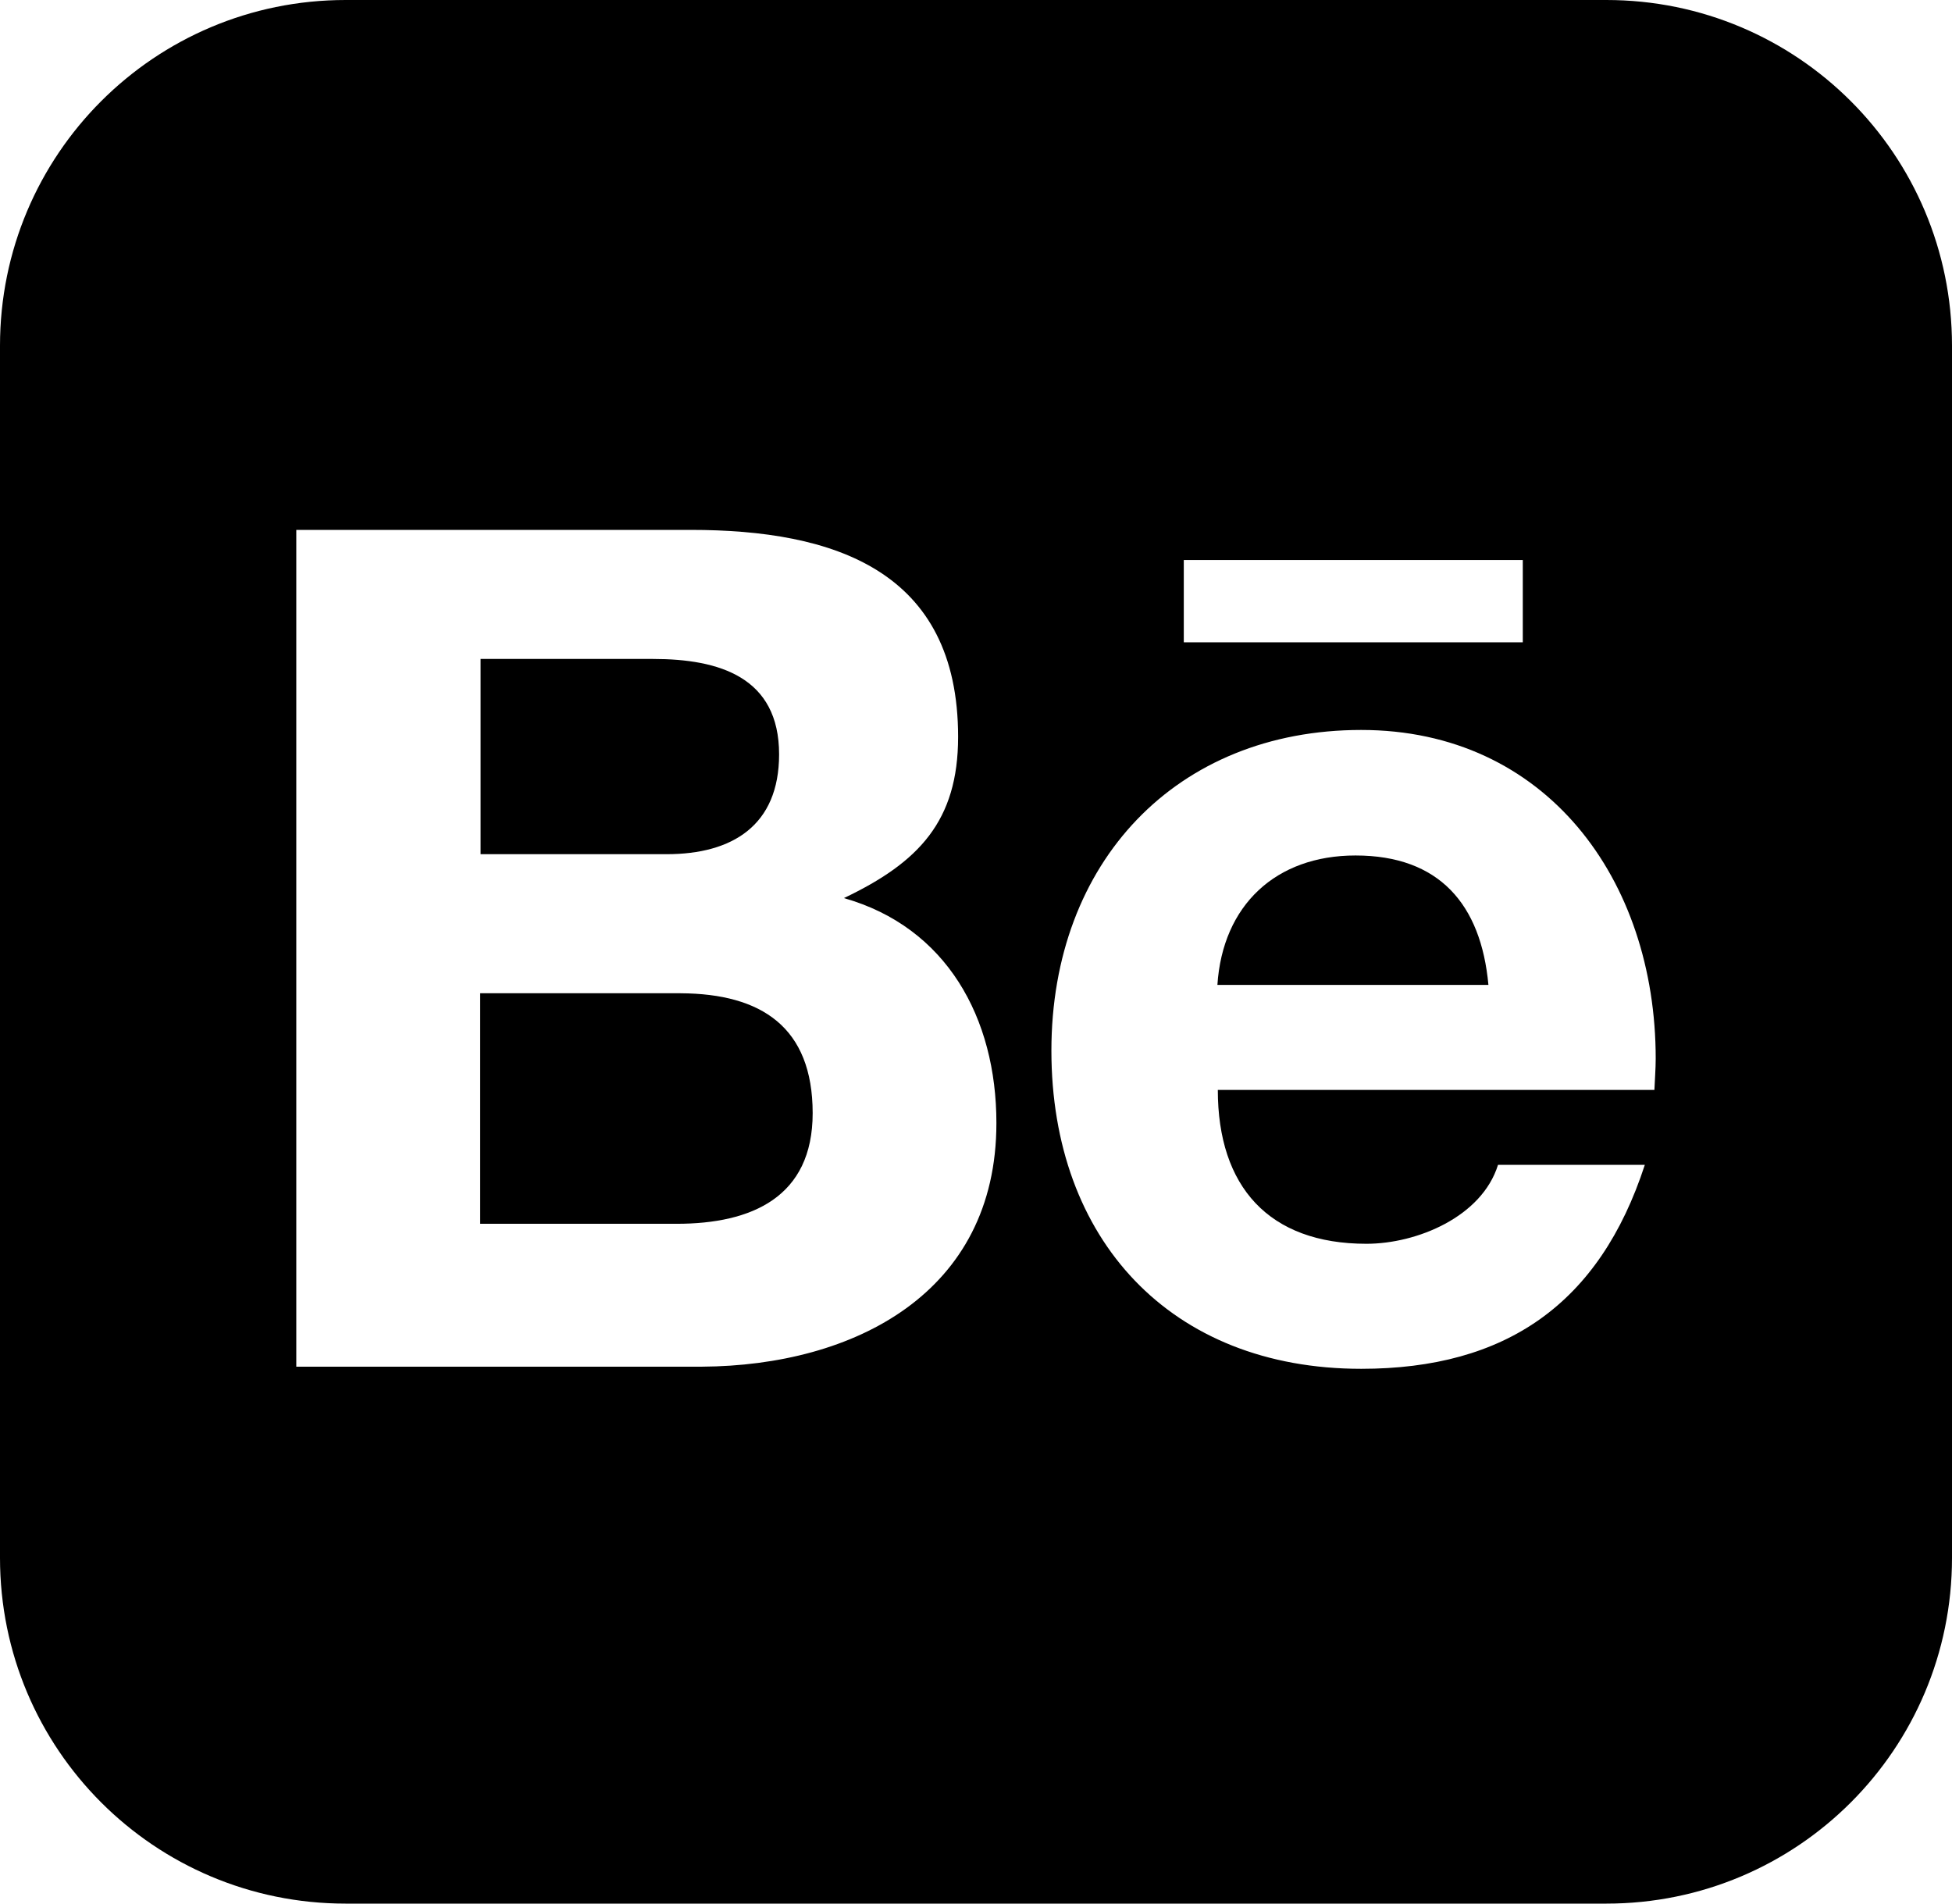<?xml version="1.0" encoding="UTF-8"?>
<svg id="Camada_1" data-name="Camada 1" xmlns="http://www.w3.org/2000/svg" viewBox="0 0 512.82 500">
  <defs>
    <style>
      .cls-1 {
        stroke-width: 0px;
      }
    </style>
  </defs>
  <path class="cls-1" d="M204.68,198.14c0-20.26-15.68-25.06-33.1-25.06h-45.32v51.28h48.87c17.29,0,29.55-7.56,29.55-26.22Z"/>
  <path class="cls-1" d="M356.11,224.7c-20.94,0-34.91,13.06-36.28,34h71.2c-1.94-21.18-12.93-34-34.91-34Z"/>
  <path class="cls-1" d="M178.8,260.88h-52.65v60.56h51.62c19.7,0,35.73-6.99,35.73-29.08-.02-22.54-13.42-31.37-34.7-31.47Z"/>
  <path class="cls-1" d="M422.01,0H90.81C40.6,0,0,40.6,0,90.81v318.38c0,50.21,40.6,90.81,90.81,90.81h331.2c50.21,0,90.81-40.6,90.81-90.81V90.81c0-50.21-40.6-90.81-90.81-90.81ZM311,147.09h89.06v21.62h-89.06v-21.62h0ZM184.4,358.97h-106.56v-219.79h103.59c37.67,0,70.28,10.64,70.28,54.36,0,22.09-10.3,32.97-30,42.35,27.01,7.67,40.06,31.5,40.06,59.08.02,44.66-37.41,63.76-77.37,64ZM434.64,286.28h-114.7c0,25.41,13.4,40.41,39.04,40.41,13.27,0,30.34-7.09,34.57-20.73h38.57c-11.9,36.52-36.52,53.57-74.51,53.57-50.13,0-81.39-34-81.39-83.57s32.86-84.23,81.39-84.23,77.37,39.25,77.37,86.3c0,2.76-.24,5.62-.34,8.25Z"/>
</svg>